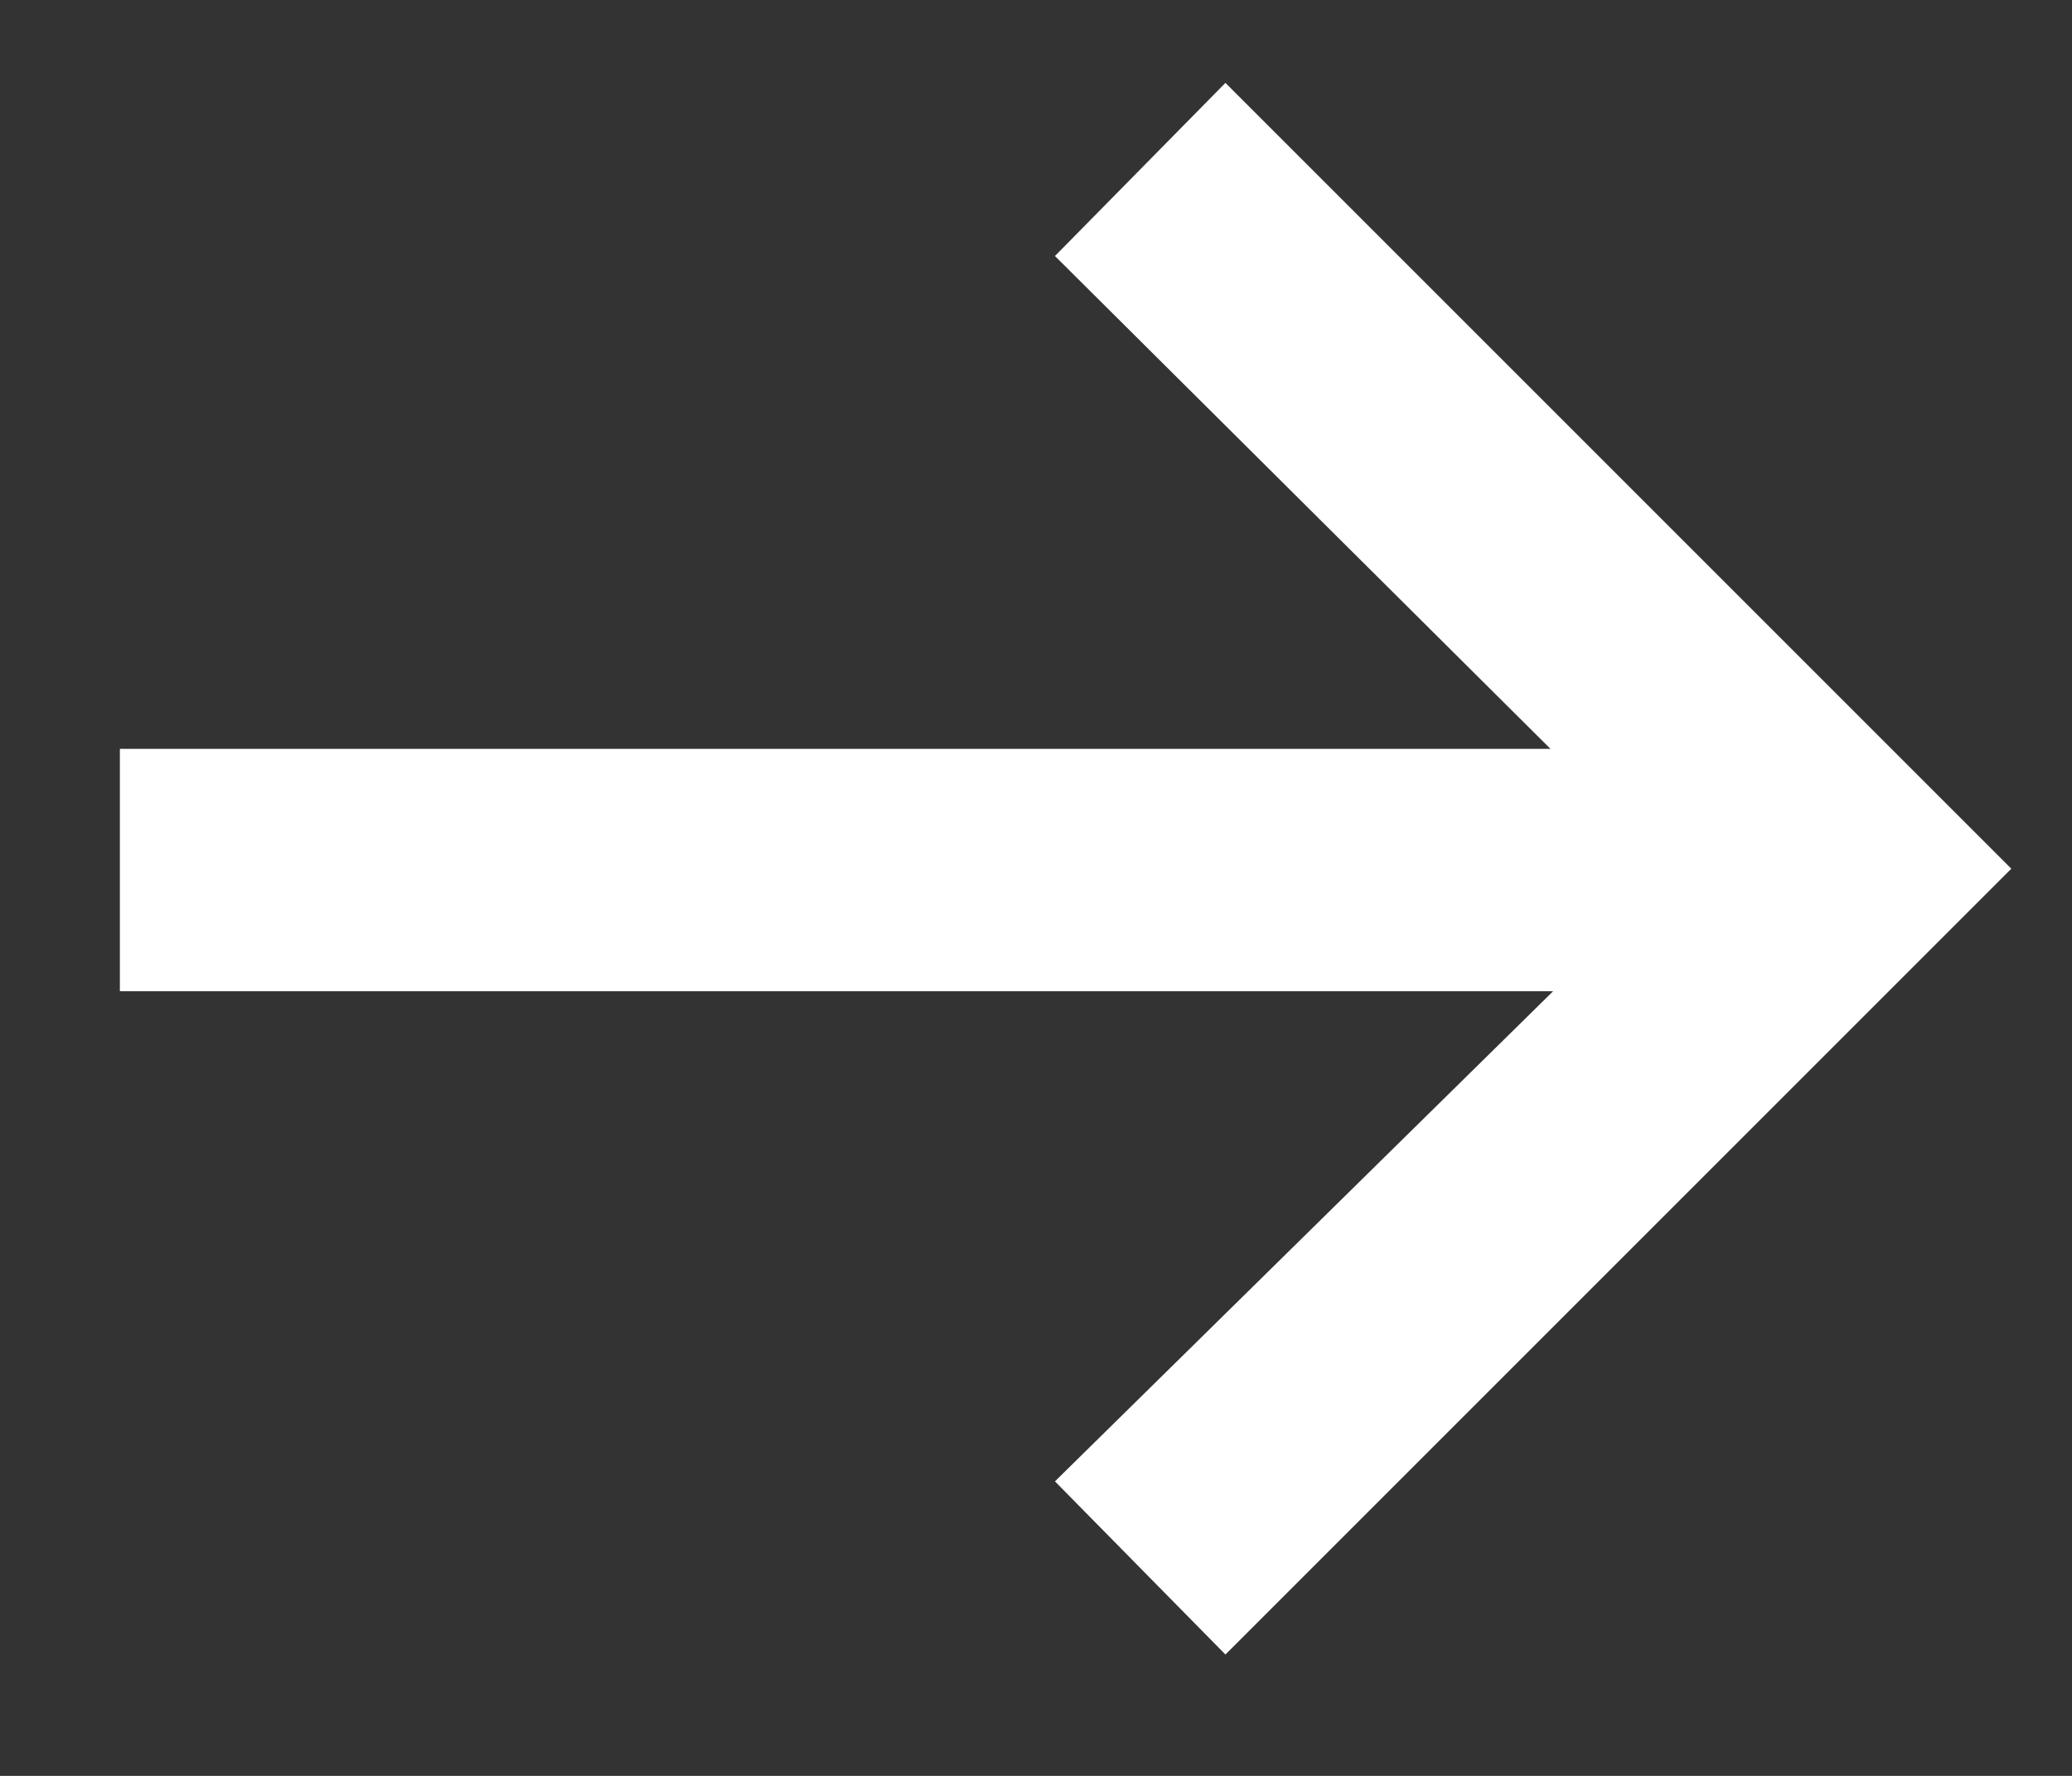 <svg width="14" height="12" xmlns="http://www.w3.org/2000/svg"><rect width="100%" height="100%" fill="#333333" stroke="none"/><g id="Buttons/Outline/Black" fill="none" fill-rule="evenodd" transform="translate(-30 -19)"><path id="→" fill="#ffffff" d="M40.494 25.698H30.81V24.06h9.666l-3.348-3.33 1.152-1.17 5.31 5.31-5.31 5.31-1.152-1.17z"/></g></svg>
